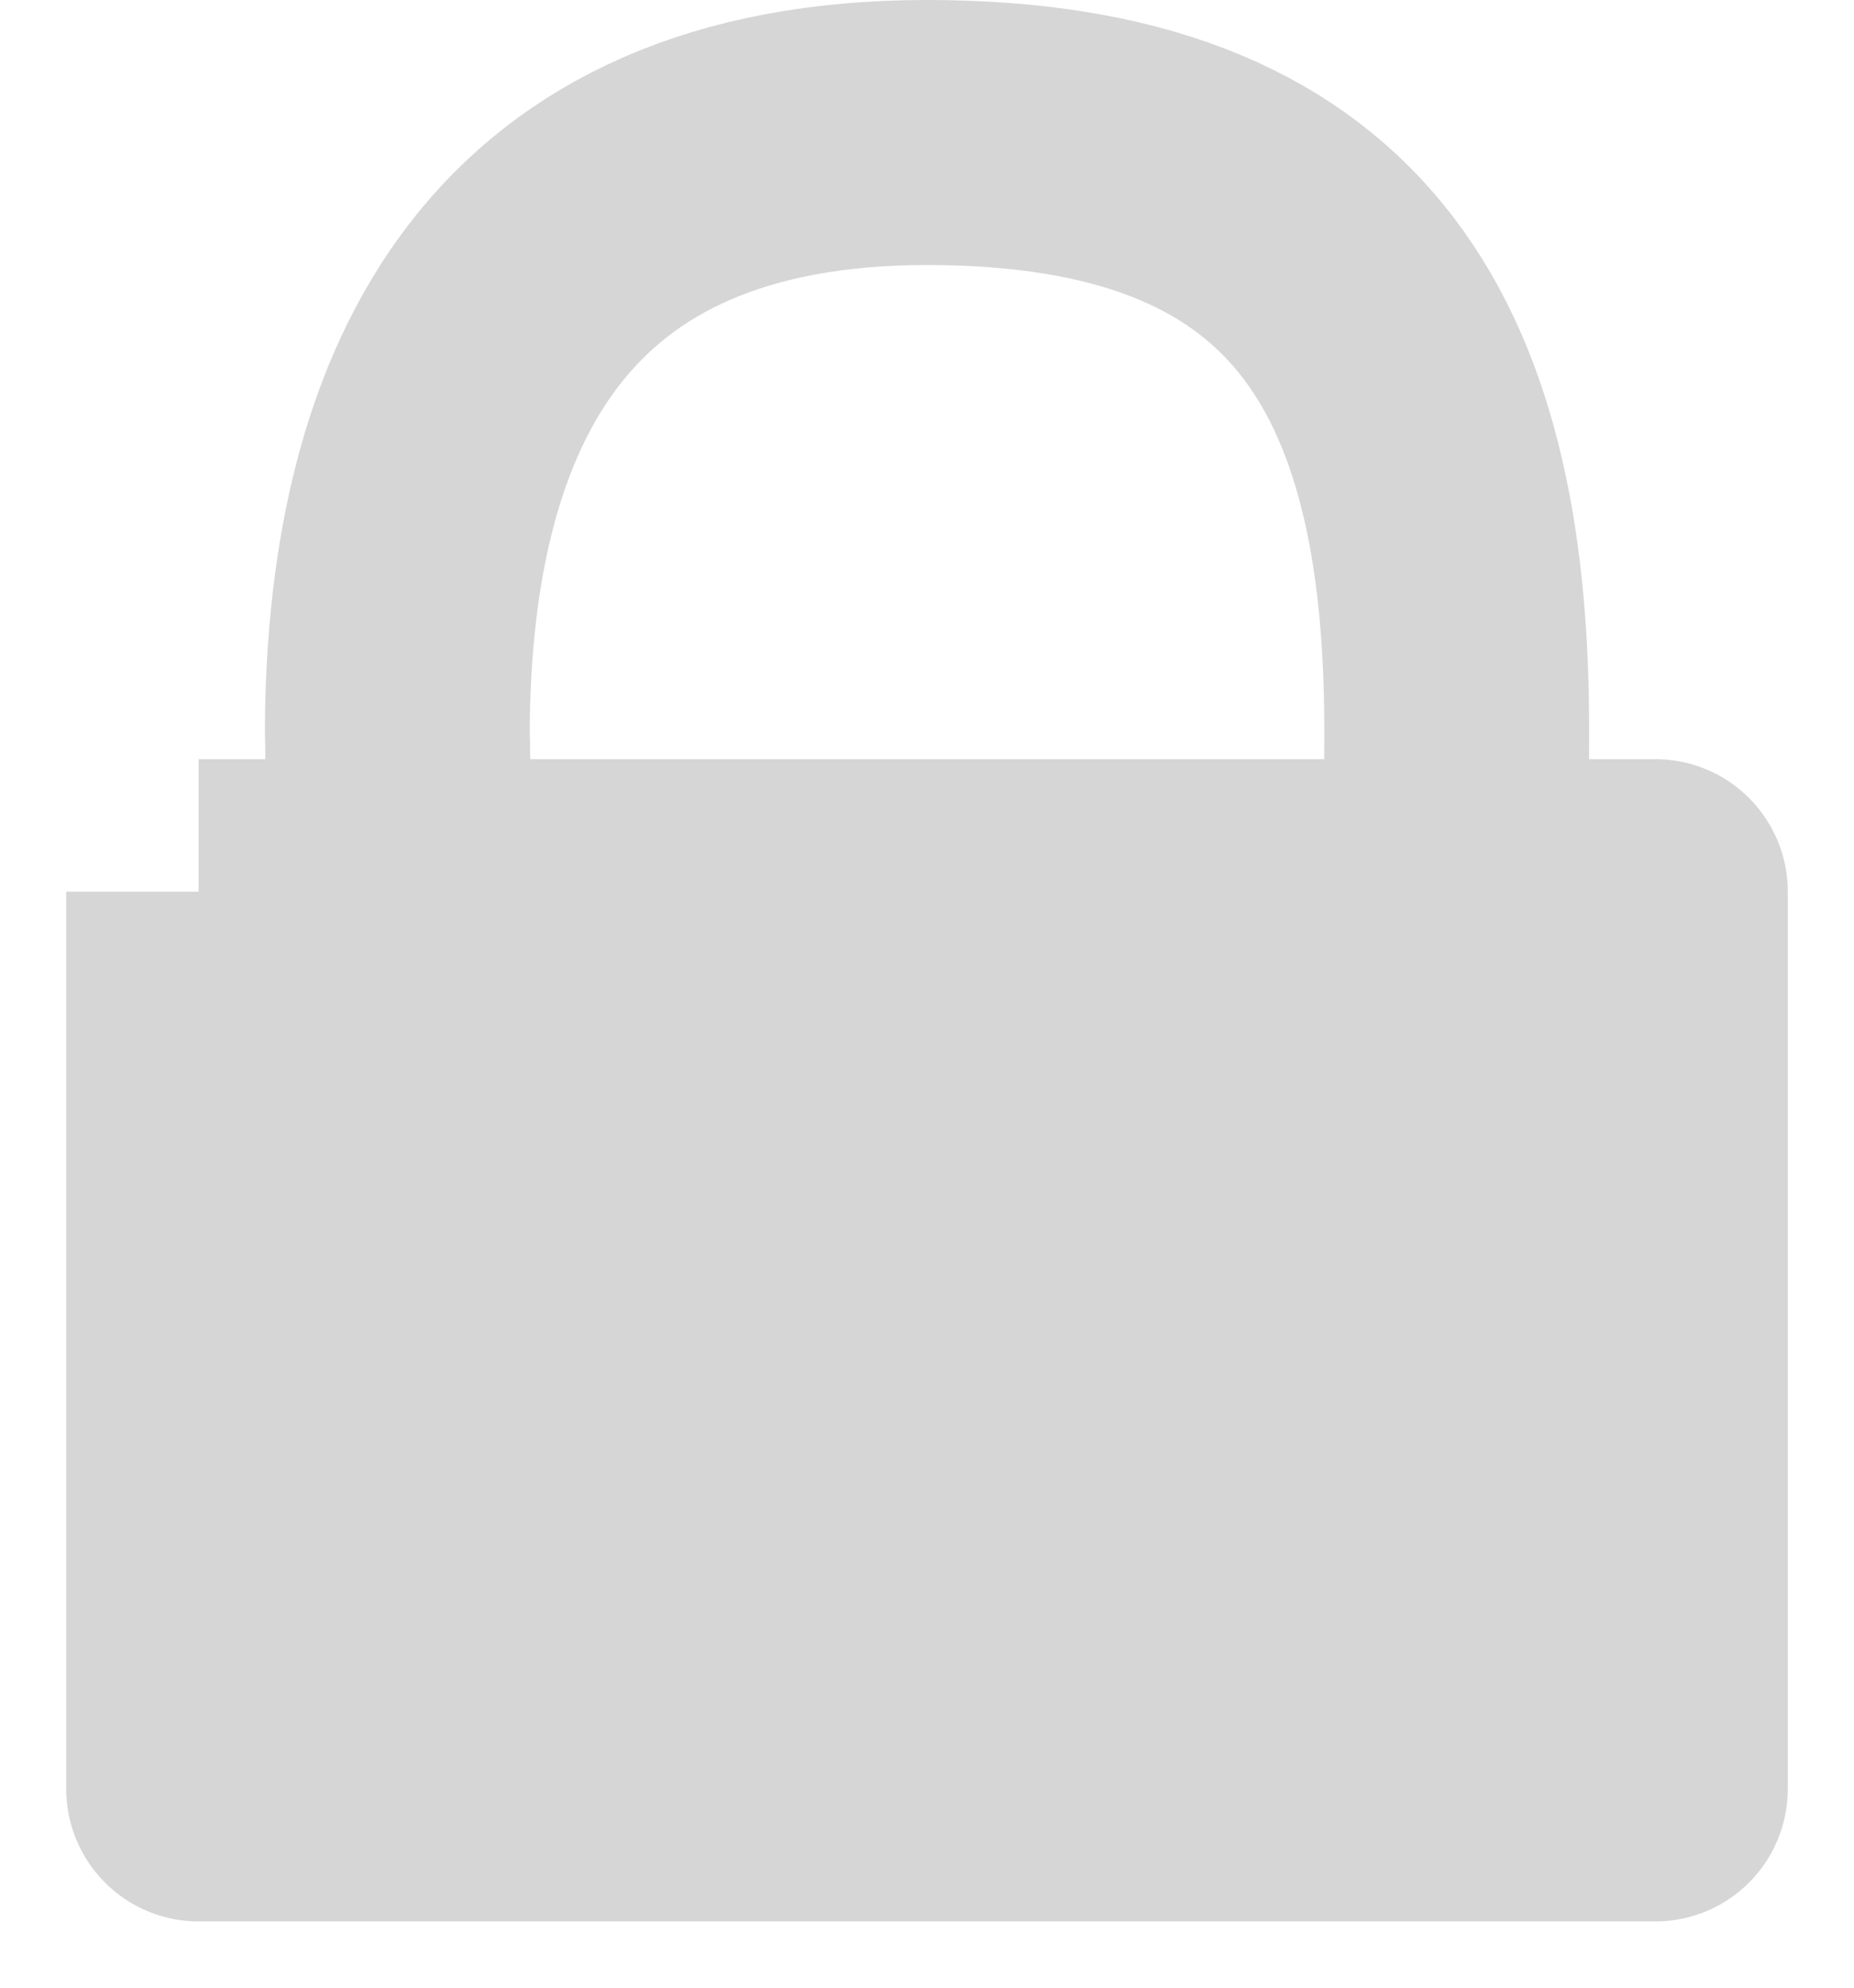 <svg width="14" height="15" viewBox="0 0 14 15" fill="none" xmlns="http://www.w3.org/2000/svg">
<path d="M12.5 13.5V6.729H10.998L3 6.729L1.5 6.729V13.5H12.5Z" fill="#d6d6d6"/>
<path d="M1.5 6.729V13.5H12.5V6.729H10.998M1.5 6.729C1.5 6.729 2.148 6.729 3 6.729M1.5 6.729L3 6.729M3 6.729C6.124 6.729 10.998 6.729 10.998 6.729M3 6.729C3 6.516 3.009 5.749 3 5.5C3.017 2.968 4 1 7 1C10 1 11 2.636 11 5.5C10.999 5.627 10.998 6.613 10.998 6.729M3 6.729L10.998 6.729" stroke="#d6d6d6" stroke-width="2" stroke-linejoin="round"/>
</svg>
